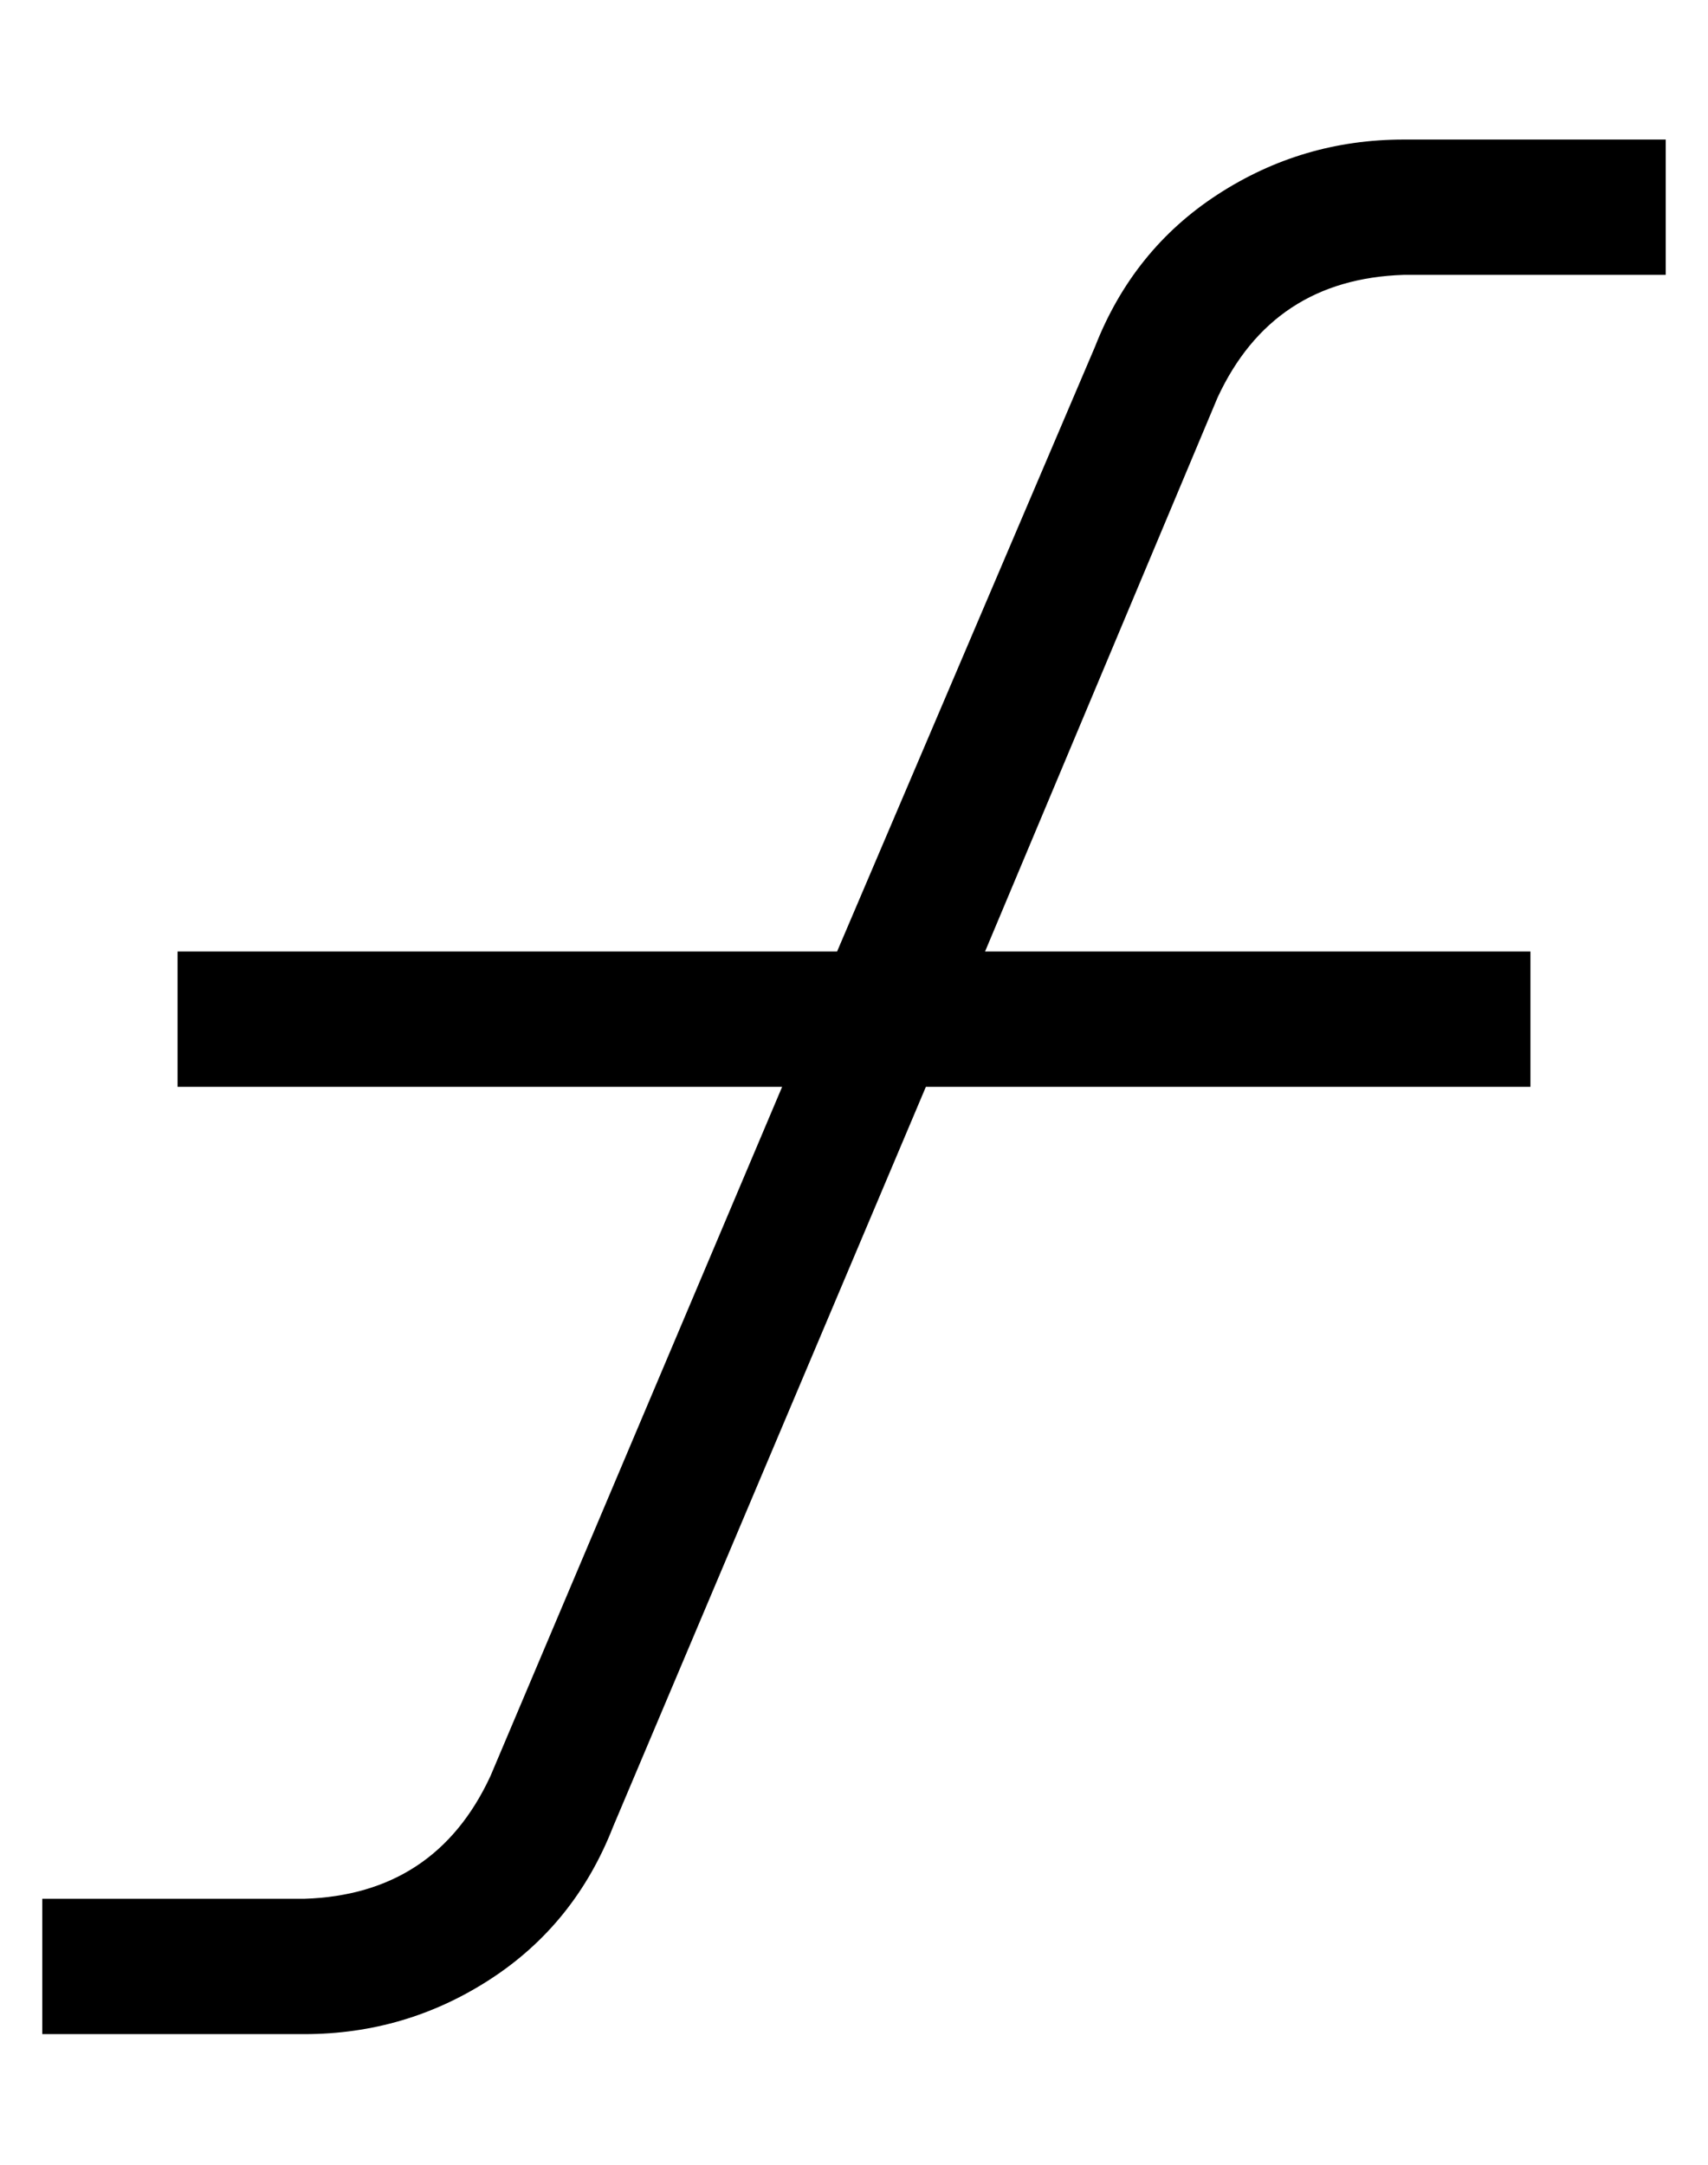 <?xml version="1.0" standalone="no"?>
<!DOCTYPE svg PUBLIC "-//W3C//DTD SVG 1.1//EN" "http://www.w3.org/Graphics/SVG/1.1/DTD/svg11.dtd" >
<svg xmlns="http://www.w3.org/2000/svg" xmlns:xlink="http://www.w3.org/1999/xlink" version="1.1" viewBox="-10 -40 404 512">
   <path fill="currentColor"
d="M322 -7q-24 0 -44 13v0v0q-20 13 -29 36l-61 143v0h-156v0v32v0h143v0l-69 163v0q-13 28 -44 29h-46h-16v32v0h16h46q24 0 44 -13t29 -36l74 -175v0h143v0v-32v0h-129v0l55 -131v0q13 -28 44 -29h46h16v-32v0h-16h-46z" />
</svg>
